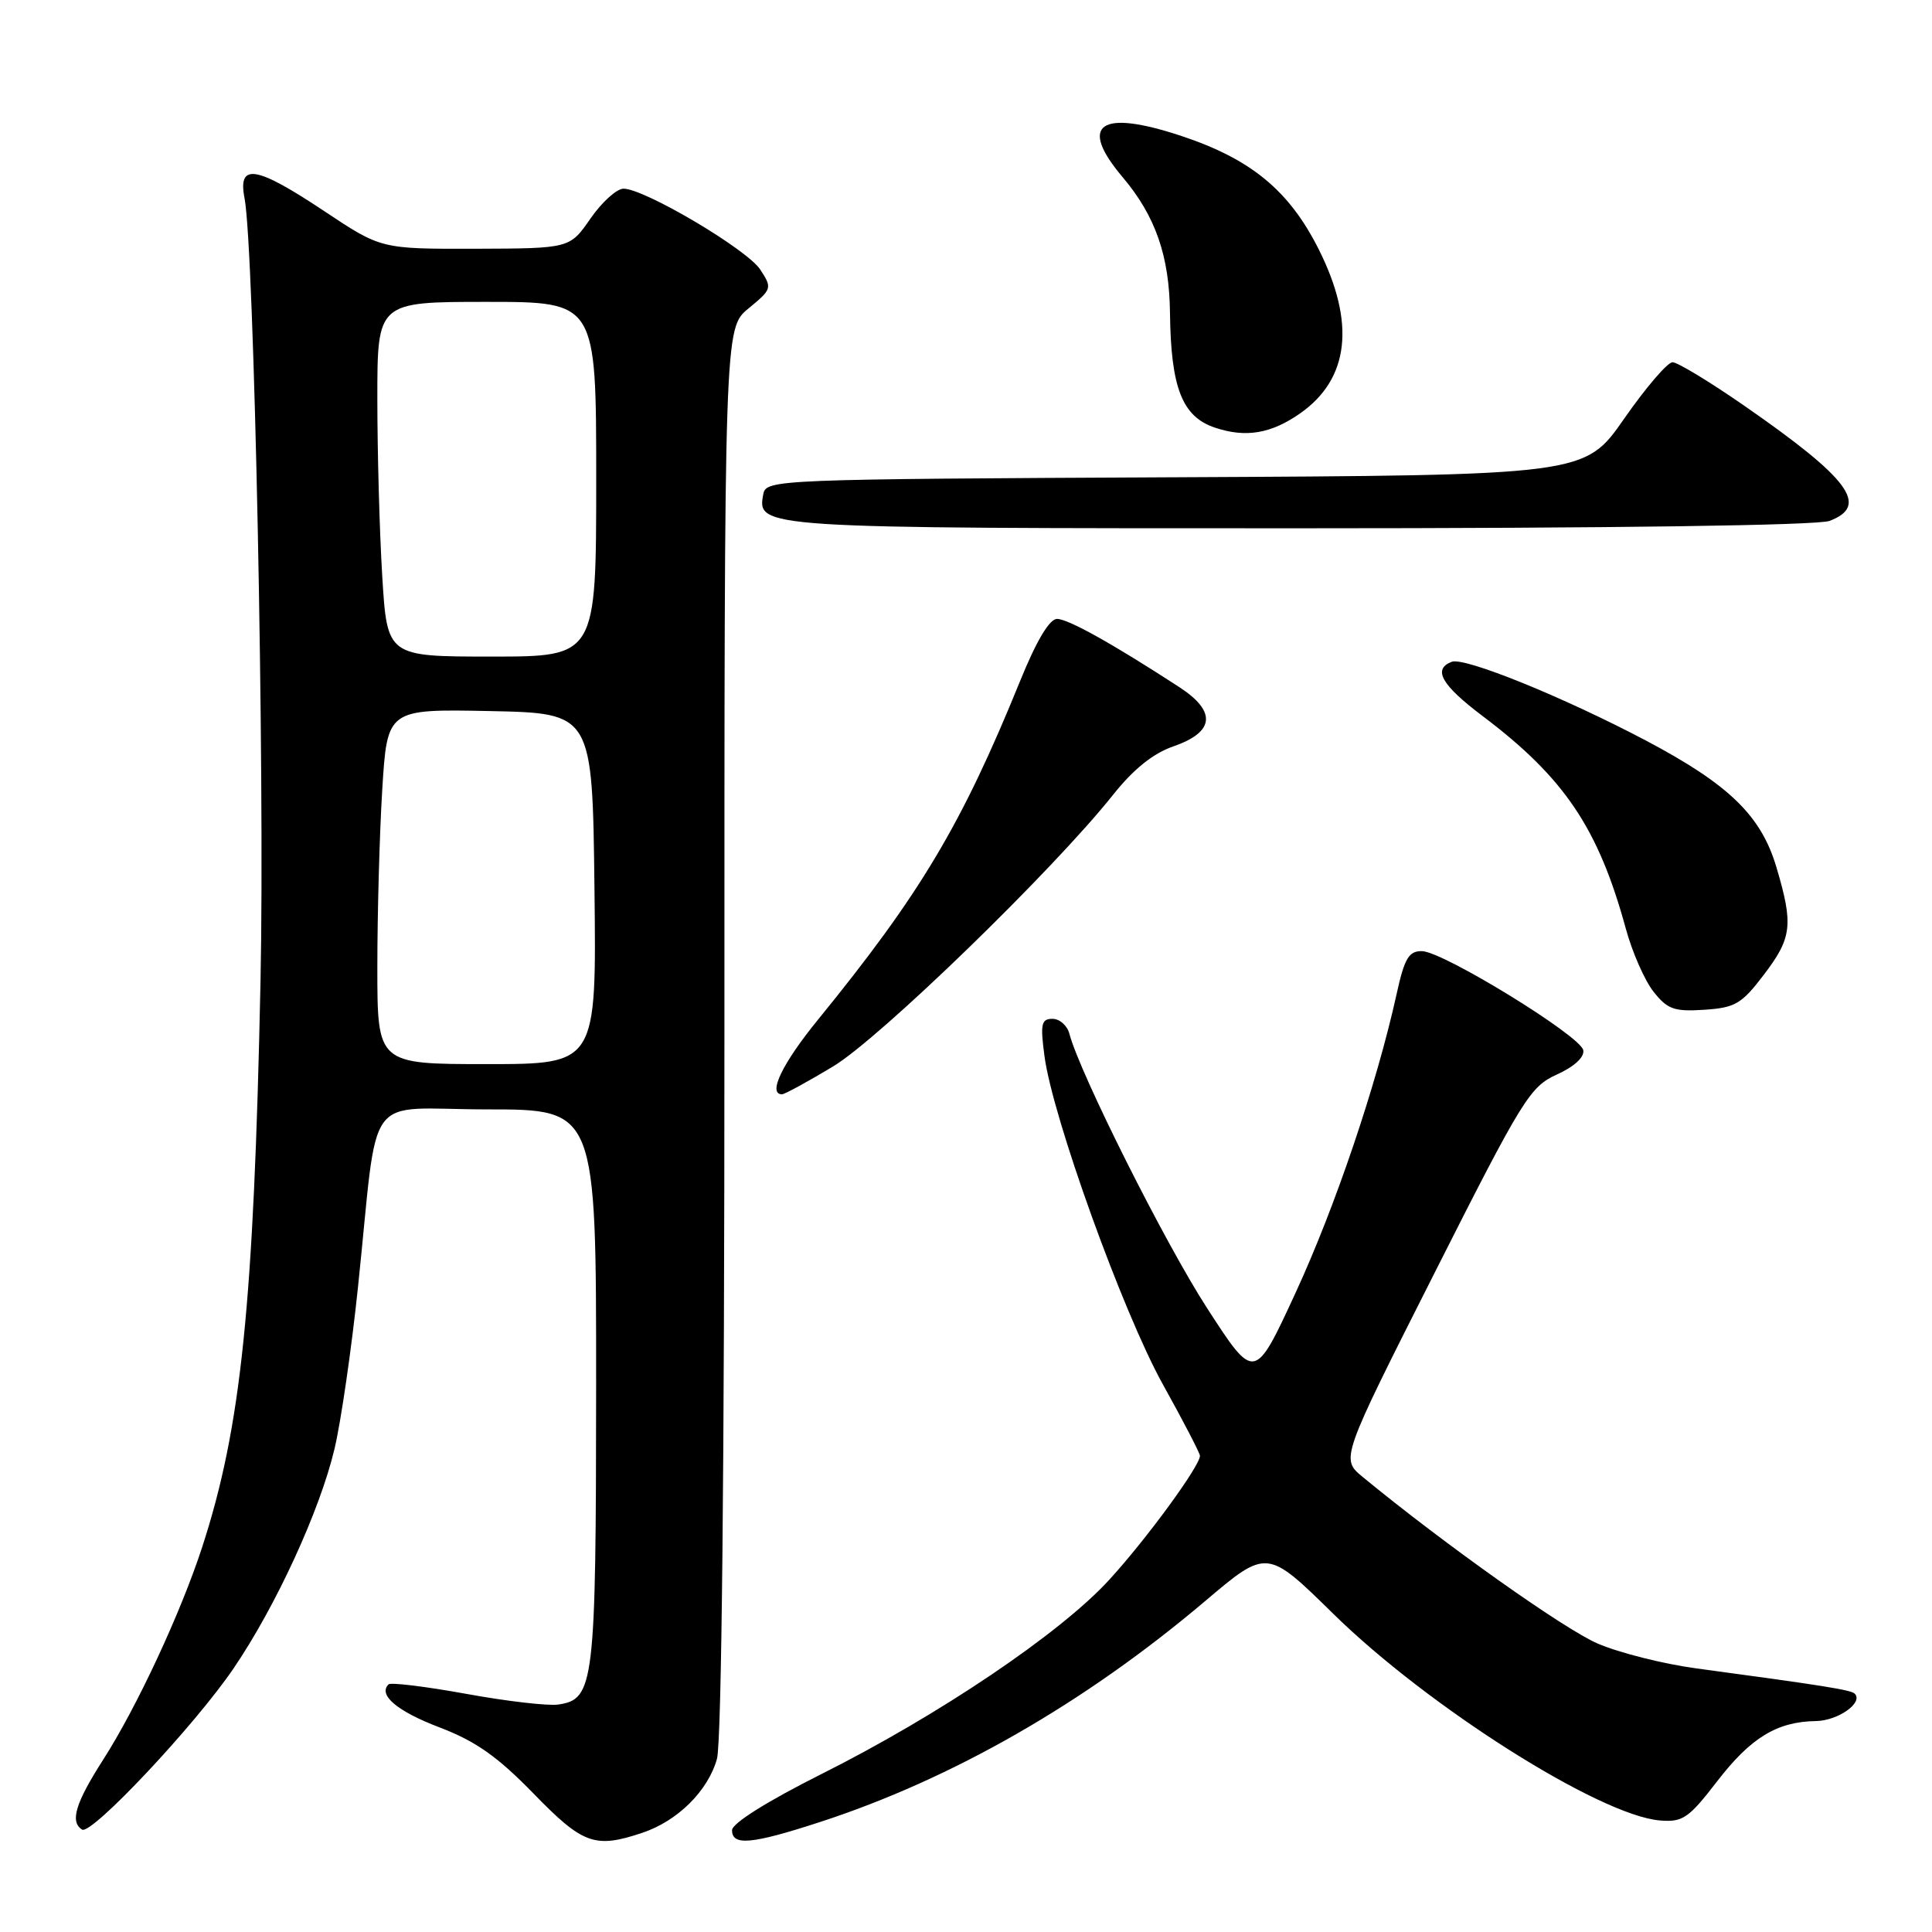 <?xml version="1.0" encoding="UTF-8" standalone="no"?>
<!DOCTYPE svg PUBLIC "-//W3C//DTD SVG 1.1//EN" "http://www.w3.org/Graphics/SVG/1.1/DTD/svg11.dtd" >
<svg xmlns="http://www.w3.org/2000/svg" xmlns:xlink="http://www.w3.org/1999/xlink" version="1.1" viewBox="0 0 256 256">
 <g >
 <path fill="currentColor"
d=" M 85.10 242.86 C 89.78 241.30 93.82 237.30 95.00 233.06 C 95.62 230.83 95.99 194.70 95.99 136.50 C 95.98 43.50 95.98 43.50 99.18 40.87 C 102.30 38.30 102.34 38.17 100.73 35.71 C 98.97 33.03 85.39 25.00 82.62 25.00 C 81.72 25.00 79.75 26.78 78.24 28.96 C 75.50 32.92 75.50 32.92 63.00 32.96 C 50.50 32.99 50.50 32.99 43.00 28.00 C 33.92 21.95 31.49 21.55 32.40 26.25 C 33.68 32.82 35.10 102.34 34.52 130.00 C 33.63 172.92 31.96 189.11 26.79 205.00 C 23.95 213.71 18.13 226.22 13.65 233.20 C 9.99 238.92 9.24 241.41 10.88 242.43 C 12.12 243.19 25.85 228.59 30.97 221.04 C 36.57 212.80 42.39 200.14 44.32 192.00 C 45.17 188.43 46.58 178.75 47.44 170.50 C 50.24 143.85 47.95 147.00 64.56 147.00 C 79.00 147.00 79.00 147.00 78.99 183.75 C 78.97 223.22 78.74 225.17 73.97 225.86 C 72.61 226.06 67.11 225.42 61.75 224.44 C 56.39 223.47 51.77 222.90 51.48 223.19 C 50.07 224.60 52.62 226.75 58.27 228.90 C 63.05 230.73 65.93 232.76 70.68 237.64 C 77.24 244.39 78.82 244.96 85.10 242.86 Z  M 108.62 241.44 C 126.19 235.72 143.74 225.66 159.69 212.15 C 167.88 205.21 167.88 205.21 176.69 213.86 C 189.25 226.18 211.96 240.55 219.94 241.22 C 222.97 241.47 223.74 240.95 227.54 236.02 C 231.99 230.24 235.48 228.12 240.63 228.05 C 243.55 228.00 246.94 225.61 245.76 224.42 C 245.25 223.92 241.74 223.36 224.70 221.06 C 220.41 220.48 214.56 219.01 211.70 217.78 C 207.31 215.90 191.41 204.63 180.57 195.71 C 177.64 193.30 177.64 193.30 190.07 168.70 C 201.74 145.59 202.73 143.99 206.29 142.38 C 208.61 141.33 209.97 140.07 209.79 139.15 C 209.42 137.25 191.22 126.07 188.41 126.03 C 186.67 126.01 186.10 126.97 185.05 131.75 C 182.41 143.70 176.93 159.91 171.68 171.28 C 166.24 183.06 166.24 183.06 159.96 173.36 C 154.37 164.73 143.08 142.22 141.70 136.98 C 141.42 135.89 140.41 135.00 139.46 135.00 C 137.98 135.00 137.83 135.68 138.40 139.95 C 139.48 148.08 148.78 173.86 154.06 183.39 C 156.78 188.28 159.00 192.56 159.00 192.90 C 159.00 194.25 151.94 203.91 146.98 209.33 C 140.50 216.42 124.45 227.25 108.83 235.08 C 101.66 238.68 97.00 241.60 97.00 242.51 C 97.00 244.61 99.59 244.38 108.62 241.44 Z  M 110.37 141.32 C 116.55 137.62 139.54 115.31 147.50 105.30 C 150.20 101.91 152.80 99.82 155.50 98.89 C 160.96 96.99 161.22 94.28 156.27 91.05 C 147.38 85.27 141.51 82.00 140.06 82.01 C 139.05 82.02 137.32 84.93 135.16 90.26 C 127.43 109.27 121.96 118.45 108.39 135.11 C 103.66 140.91 101.69 145.00 103.62 145.00 C 103.96 145.00 107.00 143.35 110.37 141.32 Z  M 233.71 129.17 C 237.45 124.26 237.65 122.55 235.39 114.93 C 233.36 108.07 229.11 103.95 218.08 98.12 C 207.11 92.34 194.06 87.04 192.36 87.69 C 189.81 88.67 190.99 90.76 196.44 94.87 C 207.30 103.06 211.79 109.73 215.44 123.09 C 216.28 126.17 217.92 129.90 219.09 131.39 C 220.94 133.74 221.83 134.06 225.82 133.80 C 229.92 133.53 230.77 133.03 233.71 129.17 Z  M 242.43 69.02 C 247.73 67.01 245.08 63.44 231.11 53.75 C 226.55 50.59 222.28 48.00 221.62 48.00 C 220.95 48.00 218.07 51.37 215.20 55.49 C 209.99 62.98 209.99 62.98 155.76 63.24 C 103.05 63.49 101.52 63.55 101.15 65.43 C 100.28 70.00 100.34 70.00 172.13 70.00 C 213.72 70.00 240.86 69.62 242.43 69.02 Z  M 172.27 54.78 C 178.79 50.21 179.64 42.80 174.74 33.04 C 170.84 25.27 165.79 21.09 156.58 18.03 C 145.74 14.42 142.82 16.45 148.75 23.47 C 153.11 28.63 154.95 33.91 155.03 41.50 C 155.15 51.40 156.65 55.22 161.00 56.67 C 165.08 58.03 168.41 57.47 172.27 54.78 Z  M 50.00 128.16 C 50.00 121.09 50.29 110.50 50.65 104.63 C 51.31 93.95 51.31 93.95 64.90 94.22 C 78.50 94.50 78.50 94.50 78.77 117.75 C 79.04 141.00 79.04 141.00 64.52 141.00 C 50.00 141.00 50.00 141.00 50.00 128.16 Z  M 50.65 76.34 C 50.29 70.48 50.00 59.91 50.00 52.84 C 50.00 40.00 50.00 40.00 64.50 40.00 C 79.00 40.00 79.00 40.00 79.00 63.50 C 79.00 87.00 79.00 87.00 65.15 87.00 C 51.30 87.00 51.30 87.00 50.65 76.34 Z "/>
</g>
</svg>